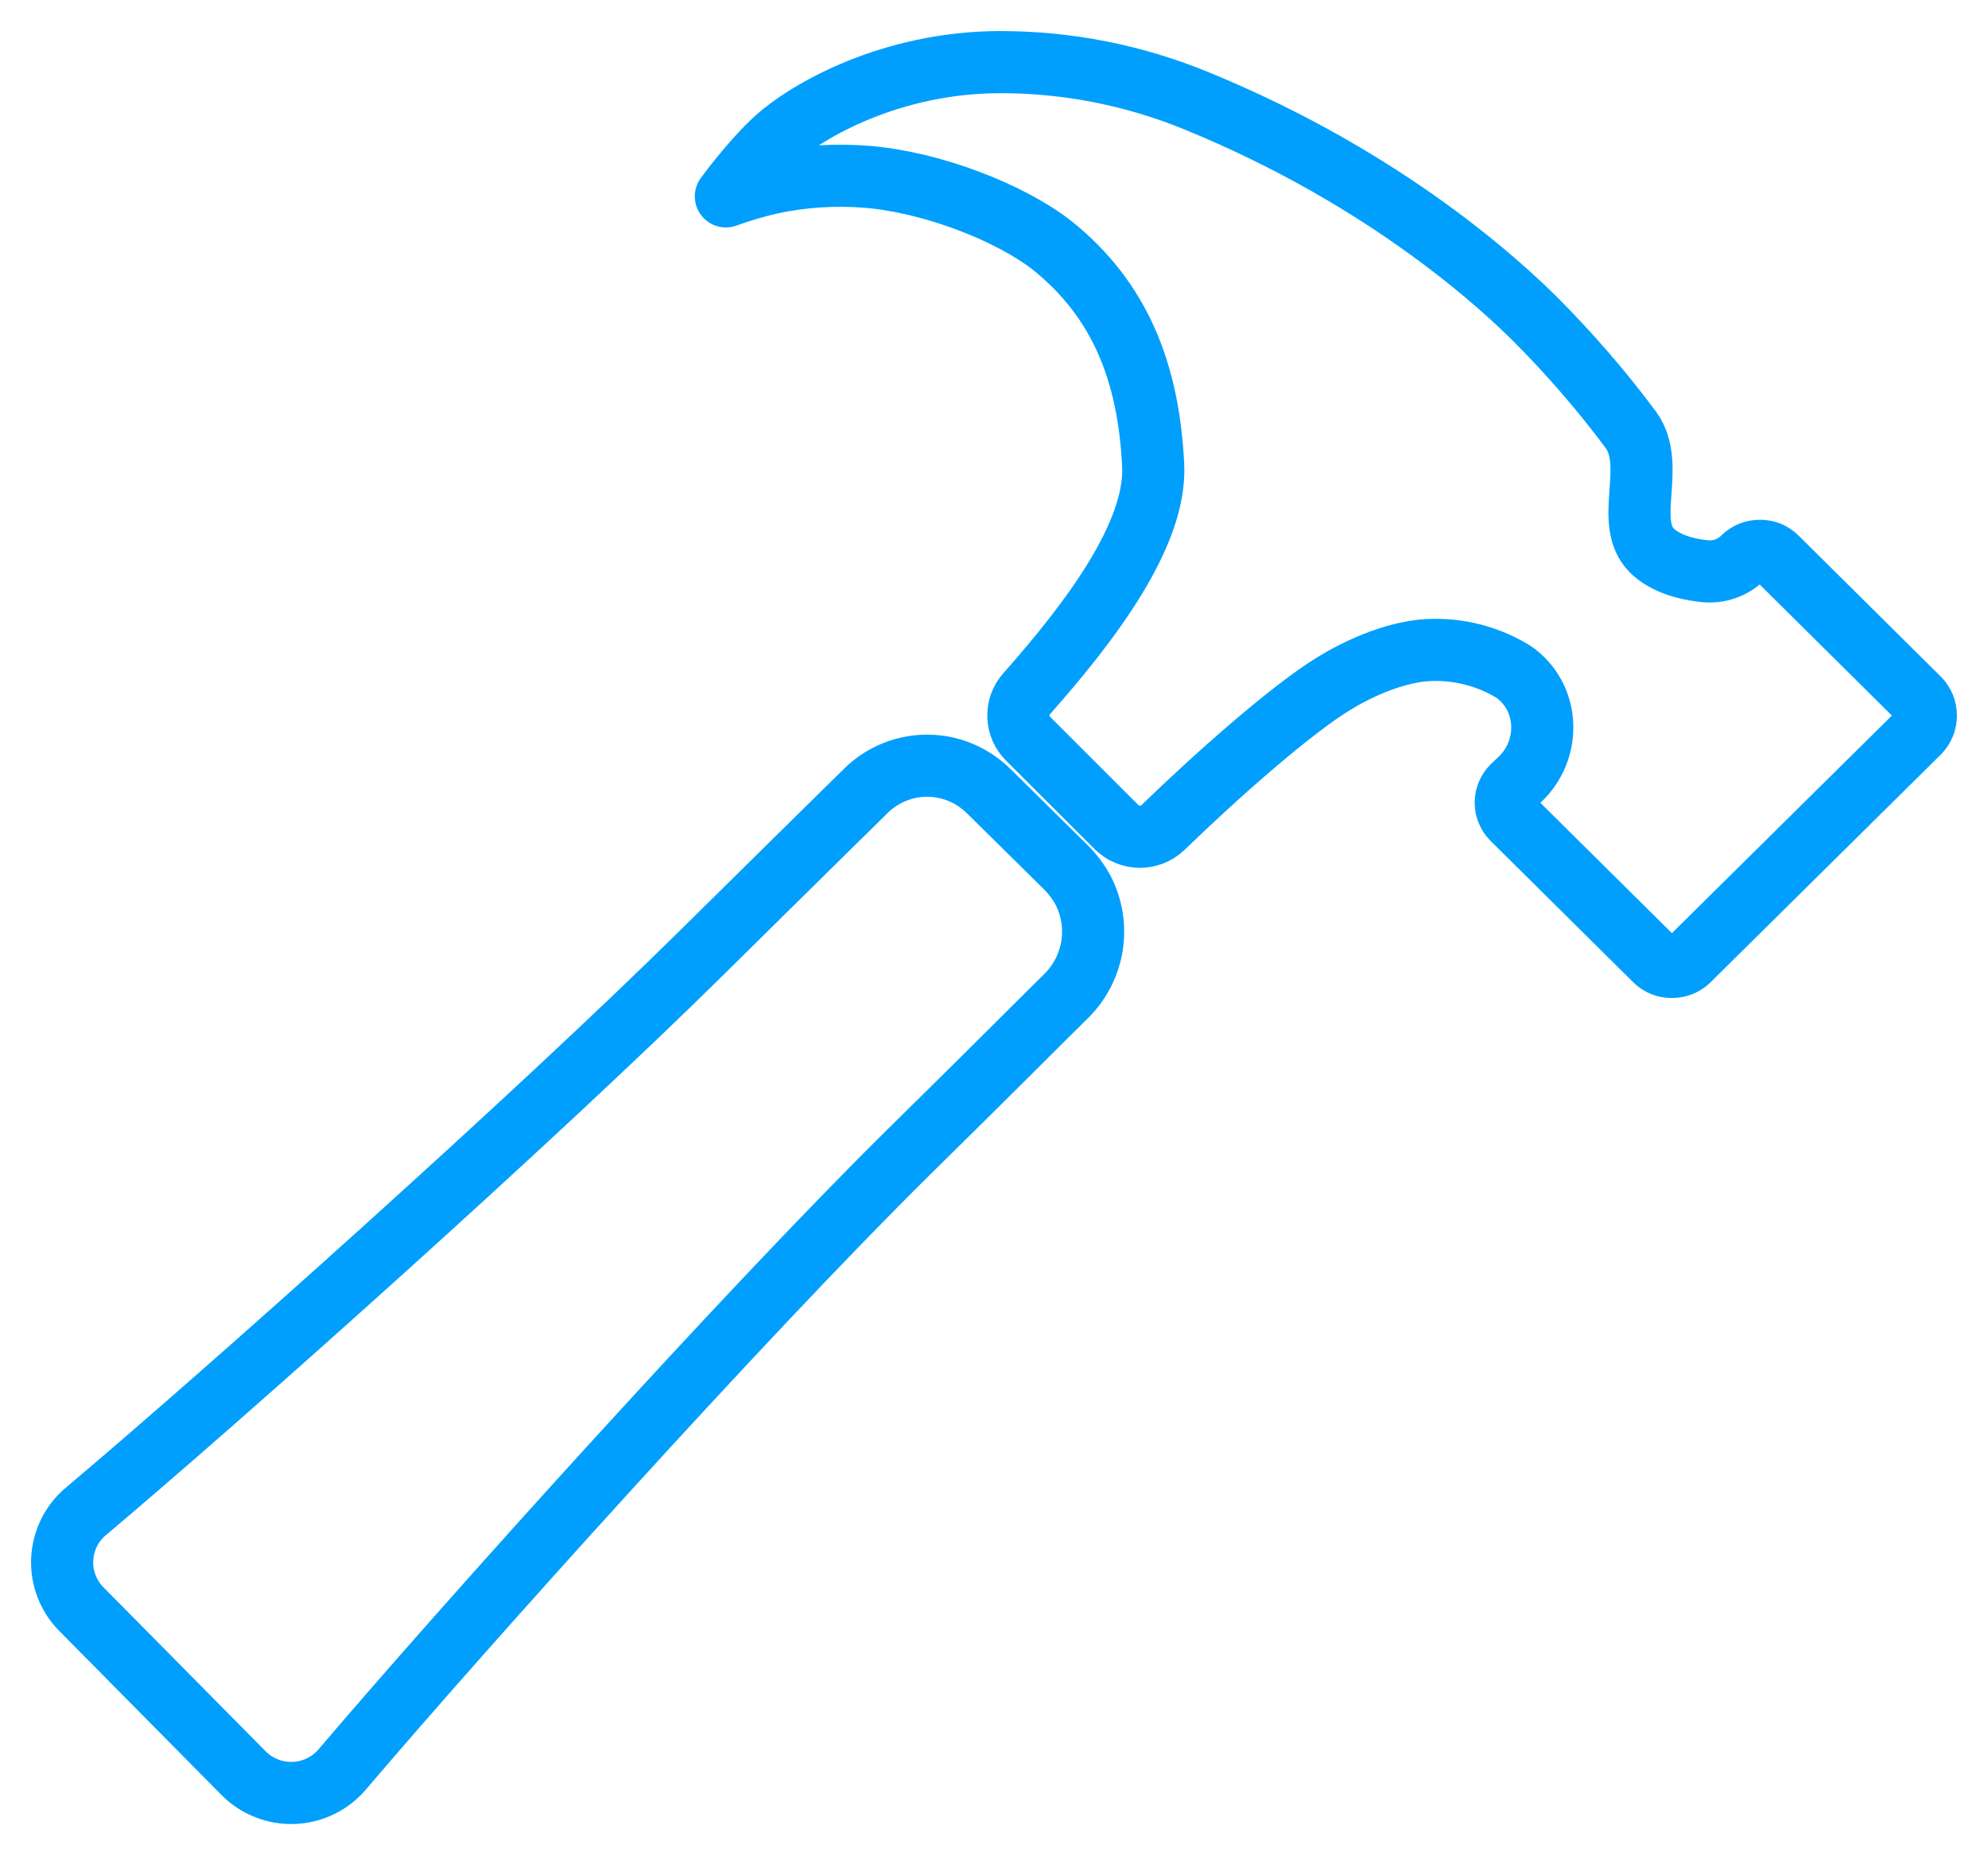 <svg width="32" height="30" viewBox="0 0 32 30" fill="none" xmlns="http://www.w3.org/2000/svg">
<path d="M17.434 14.33C17.361 14.196 17.269 14.072 17.161 13.964L15.933 12.752C15.807 12.624 15.658 12.52 15.494 12.446C15.236 12.331 14.948 12.297 14.67 12.348C14.392 12.399 14.136 12.533 13.935 12.732C13.509 13.152 12.73 13.916 11.324 15.306C8.635 17.966 3.642 22.424 1.384 24.326C1.27 24.421 1.177 24.539 1.111 24.672C1.046 24.805 1.008 24.95 1.001 25.098C0.994 25.246 1.018 25.394 1.072 25.533C1.125 25.671 1.206 25.797 1.311 25.902L3.922 28.542C4.027 28.648 4.153 28.73 4.292 28.785C4.43 28.84 4.579 28.865 4.728 28.859C4.876 28.854 5.023 28.817 5.157 28.752C5.291 28.688 5.41 28.596 5.507 28.483C7.465 26.181 11.955 21.184 14.613 18.558C15.979 17.215 16.744 16.443 17.177 16.017C17.392 15.799 17.532 15.518 17.579 15.215C17.625 14.912 17.574 14.602 17.434 14.33ZM30.893 11.25L28.596 8.973C28.561 8.938 28.519 8.911 28.473 8.892C28.427 8.874 28.378 8.865 28.328 8.867C28.279 8.866 28.23 8.875 28.184 8.893C28.138 8.912 28.096 8.939 28.06 8.973C27.978 9.056 27.877 9.119 27.766 9.157C27.655 9.195 27.537 9.207 27.421 9.192C27.121 9.159 26.802 9.066 26.595 8.867C26.127 8.408 26.668 7.504 26.256 6.925C25.785 6.292 25.268 5.694 24.71 5.136C24.238 4.667 22.38 2.895 19.25 1.619C18.251 1.21 17.182 0.999 16.103 1C14.339 1 12.982 1.787 12.487 2.239C12.094 2.596 11.684 3.161 11.684 3.161C11.921 3.075 12.162 3.004 12.408 2.947C12.92 2.837 13.445 2.804 13.966 2.847C15.008 2.934 16.264 3.423 16.937 3.951C18.023 4.822 18.489 5.986 18.562 7.489C18.616 8.606 17.543 10.017 16.524 11.168C16.435 11.269 16.387 11.4 16.392 11.536C16.397 11.671 16.454 11.798 16.551 11.893L17.973 13.314C18.072 13.412 18.206 13.467 18.345 13.469C18.484 13.47 18.618 13.417 18.719 13.321C19.652 12.416 20.801 11.415 21.452 11.014C22.104 10.612 22.63 10.499 22.882 10.472C23.378 10.424 23.877 10.532 24.308 10.781C24.384 10.824 24.453 10.878 24.514 10.941C24.947 11.38 24.921 12.098 24.481 12.53L24.347 12.657C24.312 12.691 24.285 12.732 24.266 12.777C24.247 12.822 24.237 12.87 24.237 12.919C24.237 12.968 24.247 13.016 24.266 13.061C24.285 13.107 24.312 13.147 24.347 13.182L26.644 15.458C26.68 15.493 26.721 15.52 26.767 15.538C26.813 15.556 26.863 15.565 26.912 15.564C27.012 15.565 27.108 15.527 27.18 15.458L30.893 11.786C30.962 11.713 31 11.617 31 11.518C31 11.418 30.962 11.322 30.893 11.25Z" stroke="#009FFD" stroke-linecap="round" stroke-linejoin="round"/>
</svg>
